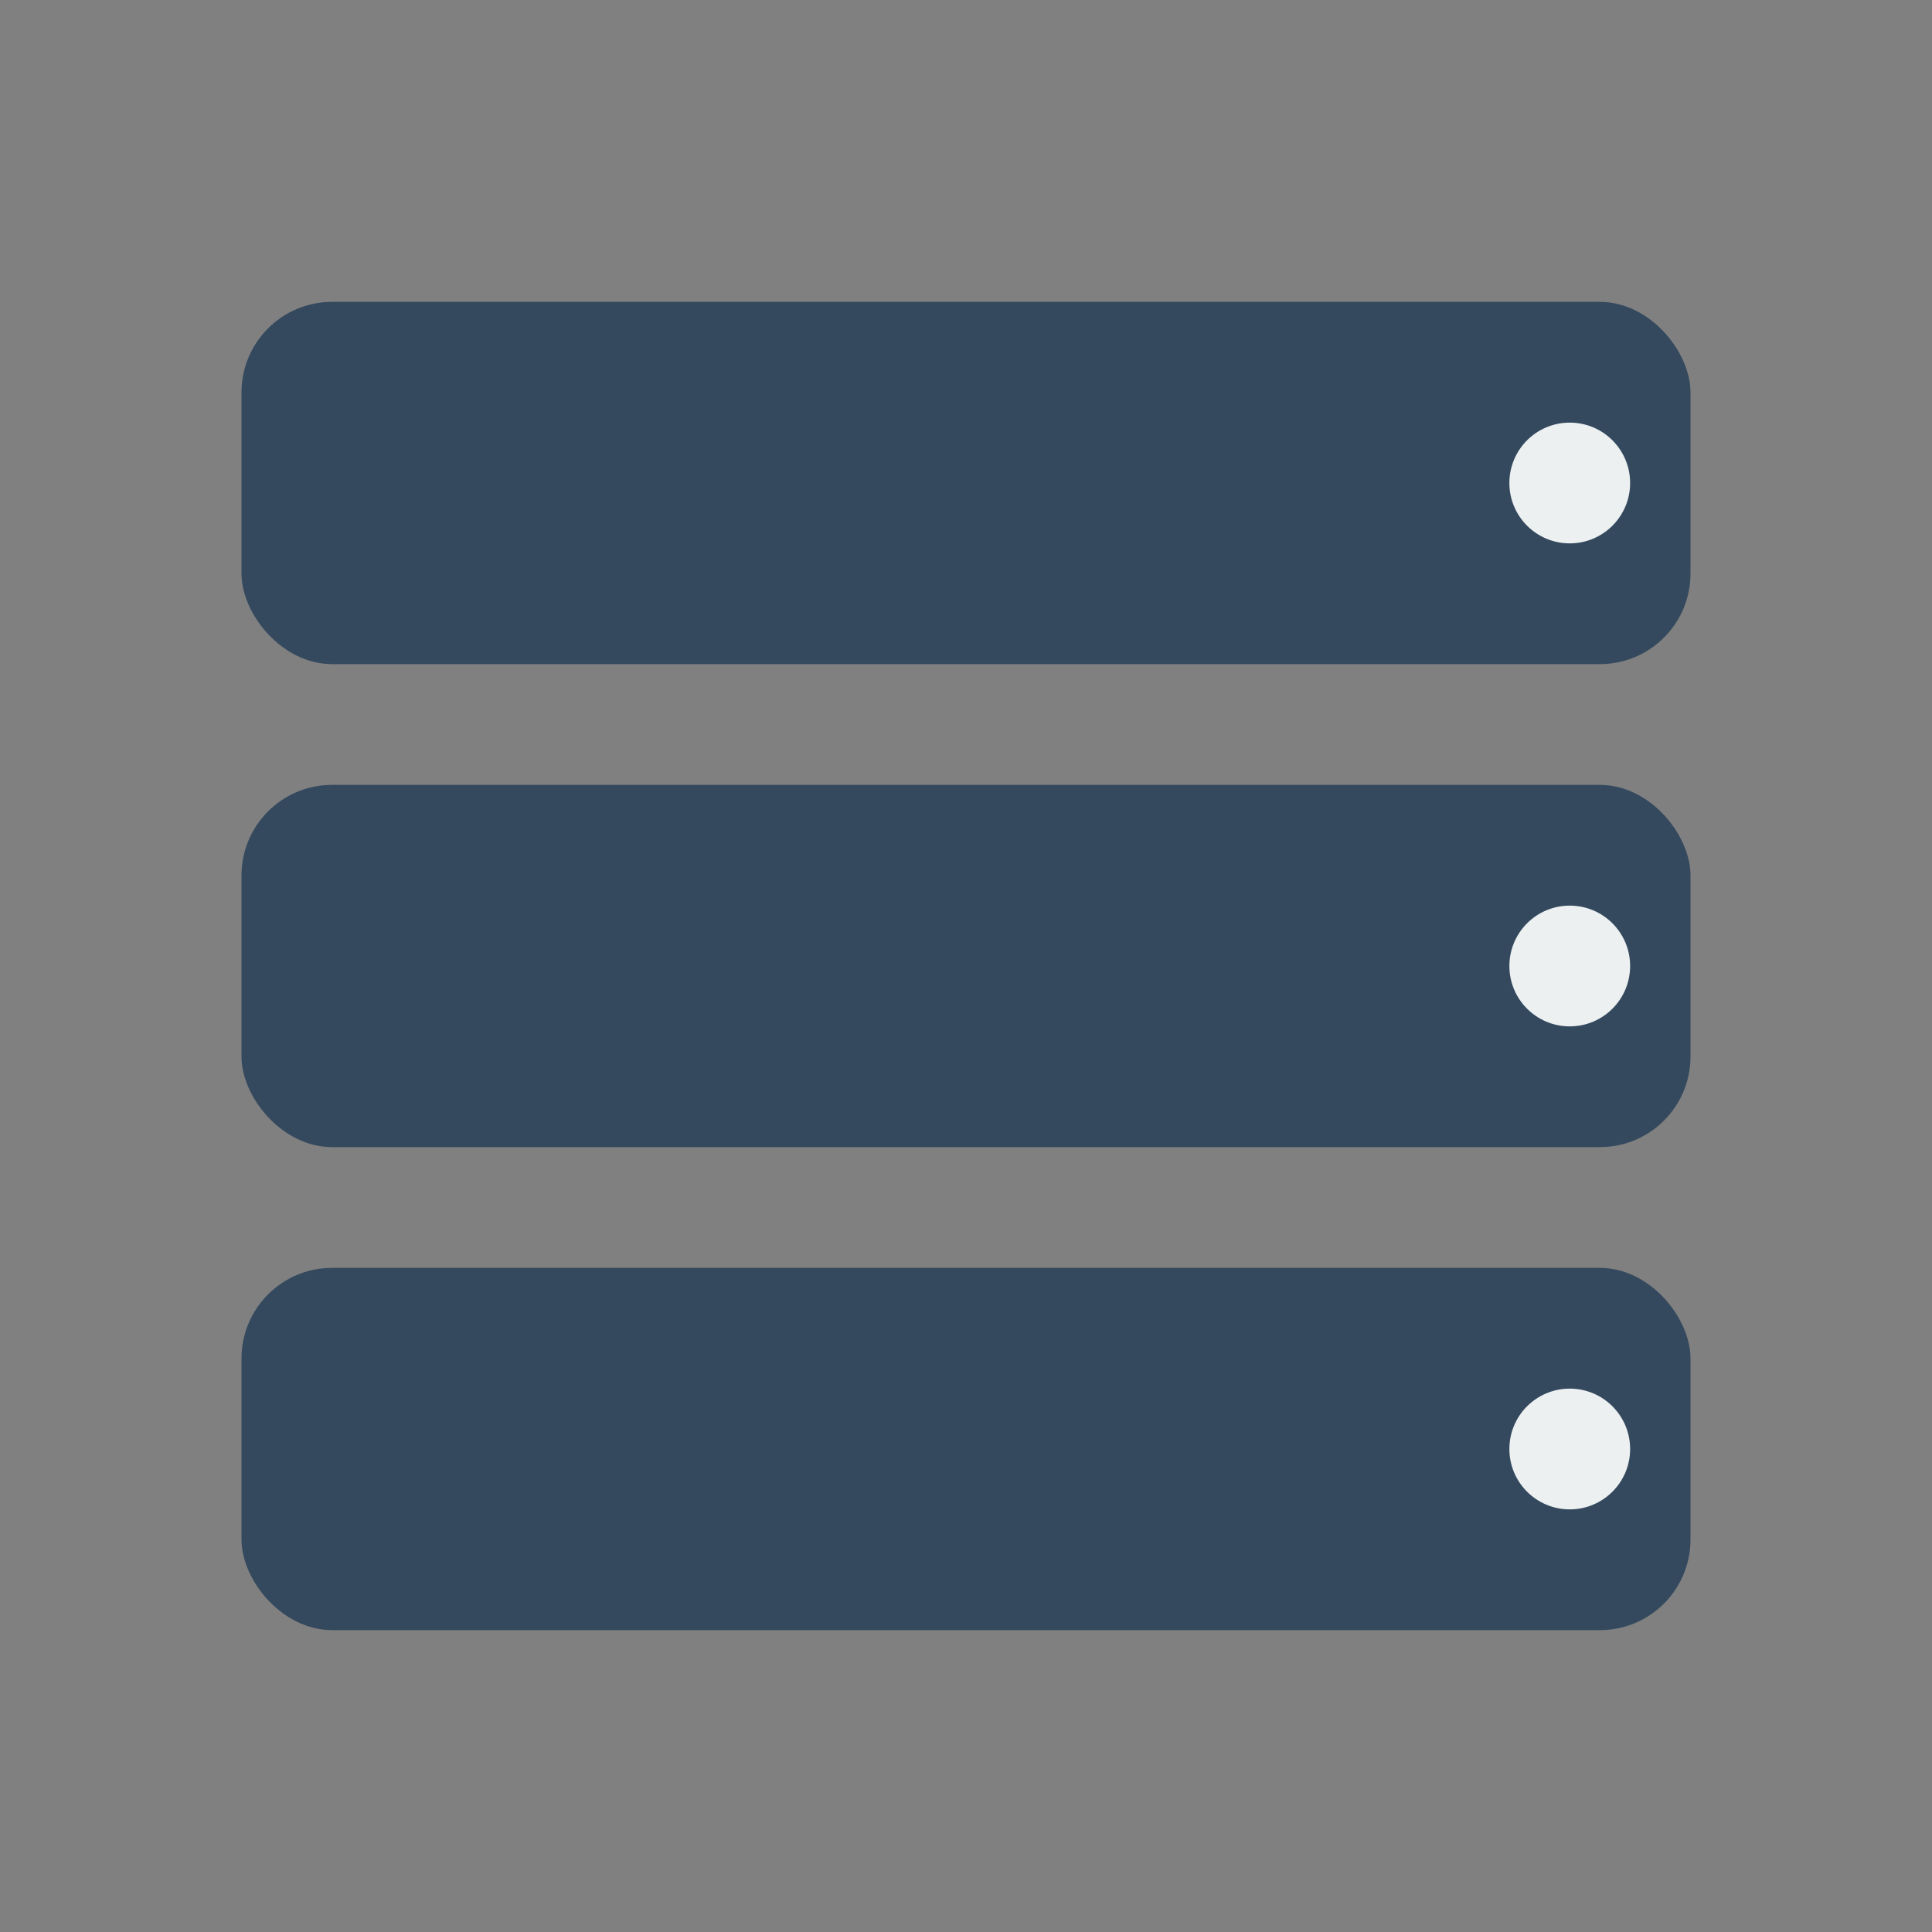 <?xml version="1.0" ?>
<svg xmlns="http://www.w3.org/2000/svg" viewBox="0 0 64 64">
  <rect x="0" y="0" width="64" height="64" fill="#808080" stroke="none"/>
  <rect x="8" y="10" width="48" height="12" rx="3" fill="#34495e"/>
  <rect x="8" y="26" width="48" height="12" rx="3" fill="#34495e"/>
  <rect x="8" y="42" width="48" height="12" rx="3" fill="#34495e"/>
  <circle cx="52" cy="16" r="2" fill="#ecf0f1"/>
  <circle cx="52" cy="32" r="2" fill="#ecf0f1"/>
  <circle cx="52" cy="48" r="2" fill="#ecf0f1"/>
</svg>
